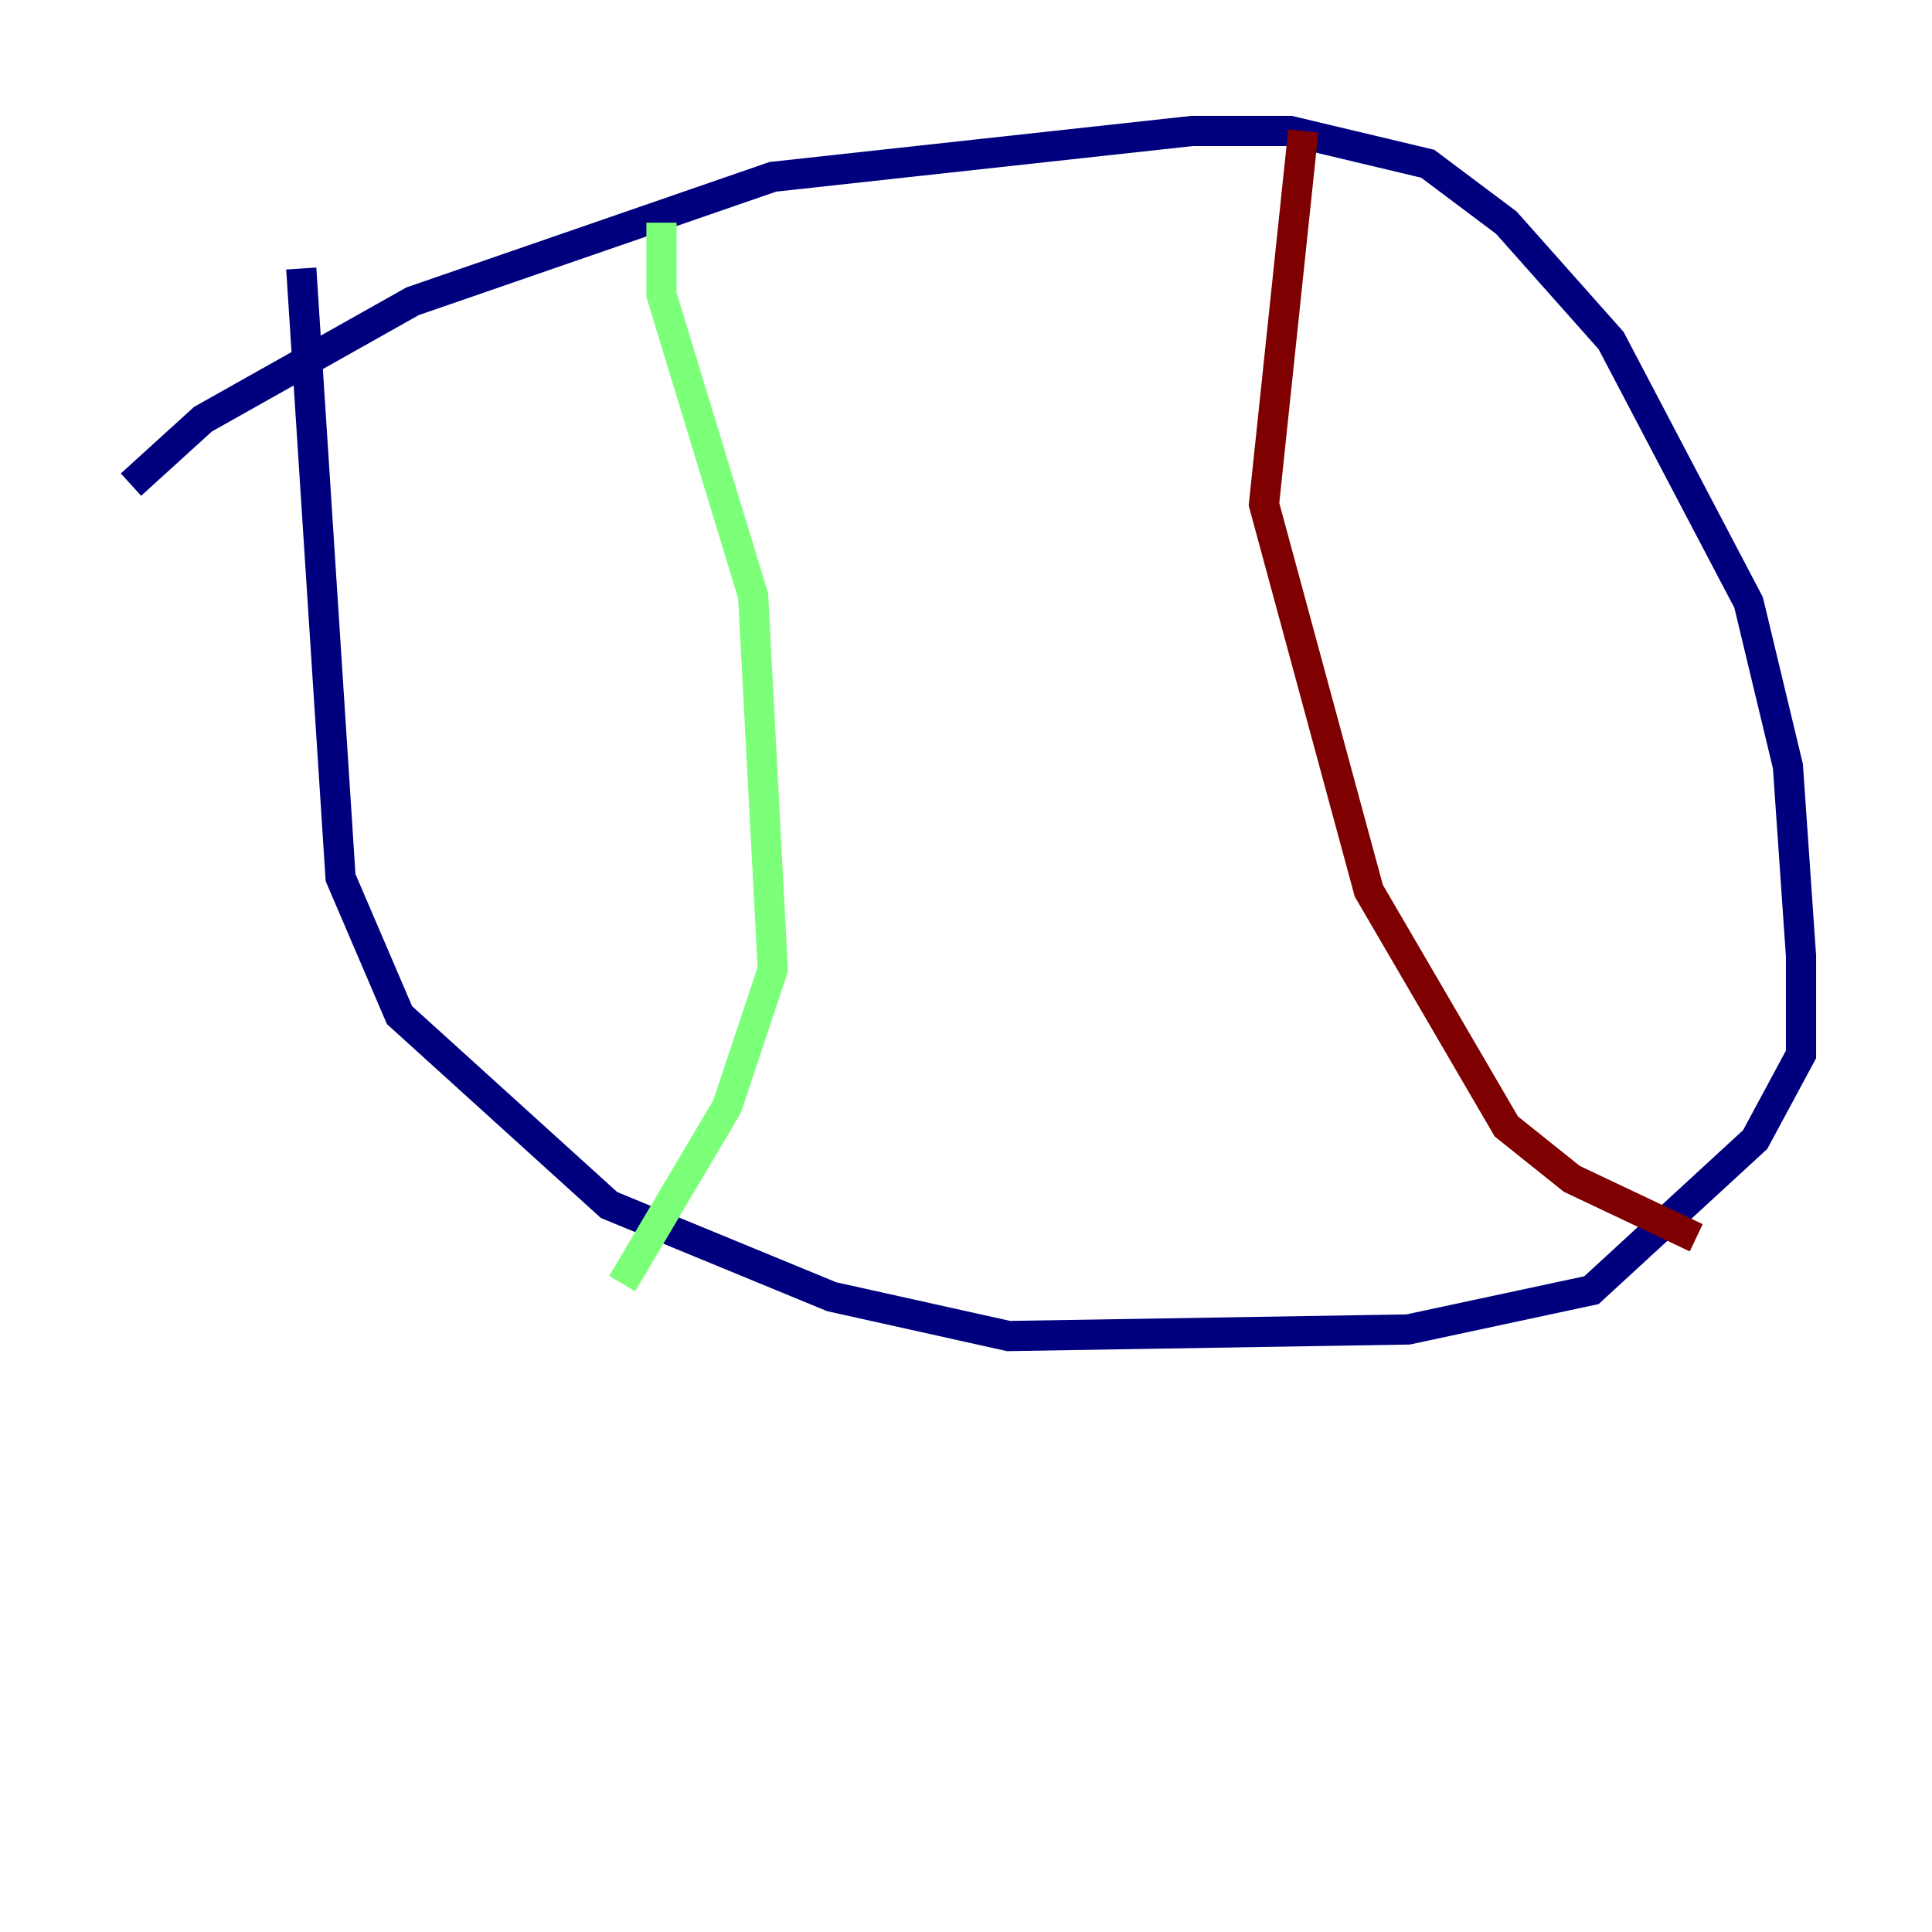 <?xml version="1.0" encoding="utf-8" ?>
<svg baseProfile="tiny" height="128" version="1.2" viewBox="0,0,128,128" width="128" xmlns="http://www.w3.org/2000/svg" xmlns:ev="http://www.w3.org/2001/xml-events" xmlns:xlink="http://www.w3.org/1999/xlink"><defs /><polyline fill="none" points="8.678,32.108 13.451,27.77 27.336,19.959 51.2,11.715 78.969,8.678 85.478,8.678 94.59,10.848 99.797,14.752 106.739,22.563 115.851,39.919 118.454,50.766 119.322,63.349 119.322,69.858 116.285,75.498 105.437,85.478 93.288,88.081 66.82,88.515 55.105,85.912 40.352,79.837 26.468,67.254 22.563,58.142 19.959,17.79" stroke="#00007f" stroke-width="2" /><polyline fill="none" points="43.824,14.752 43.824,19.525 49.898,39.485 51.2,64.217 48.163,73.329 41.22,85.044" stroke="#7cff79" stroke-width="2" /><polyline fill="none" points="86.346,8.678 83.742,33.41 90.685,59.01 99.797,74.63 104.136,78.102 112.38,82.007" stroke="#7f0000" stroke-width="2" /></svg>